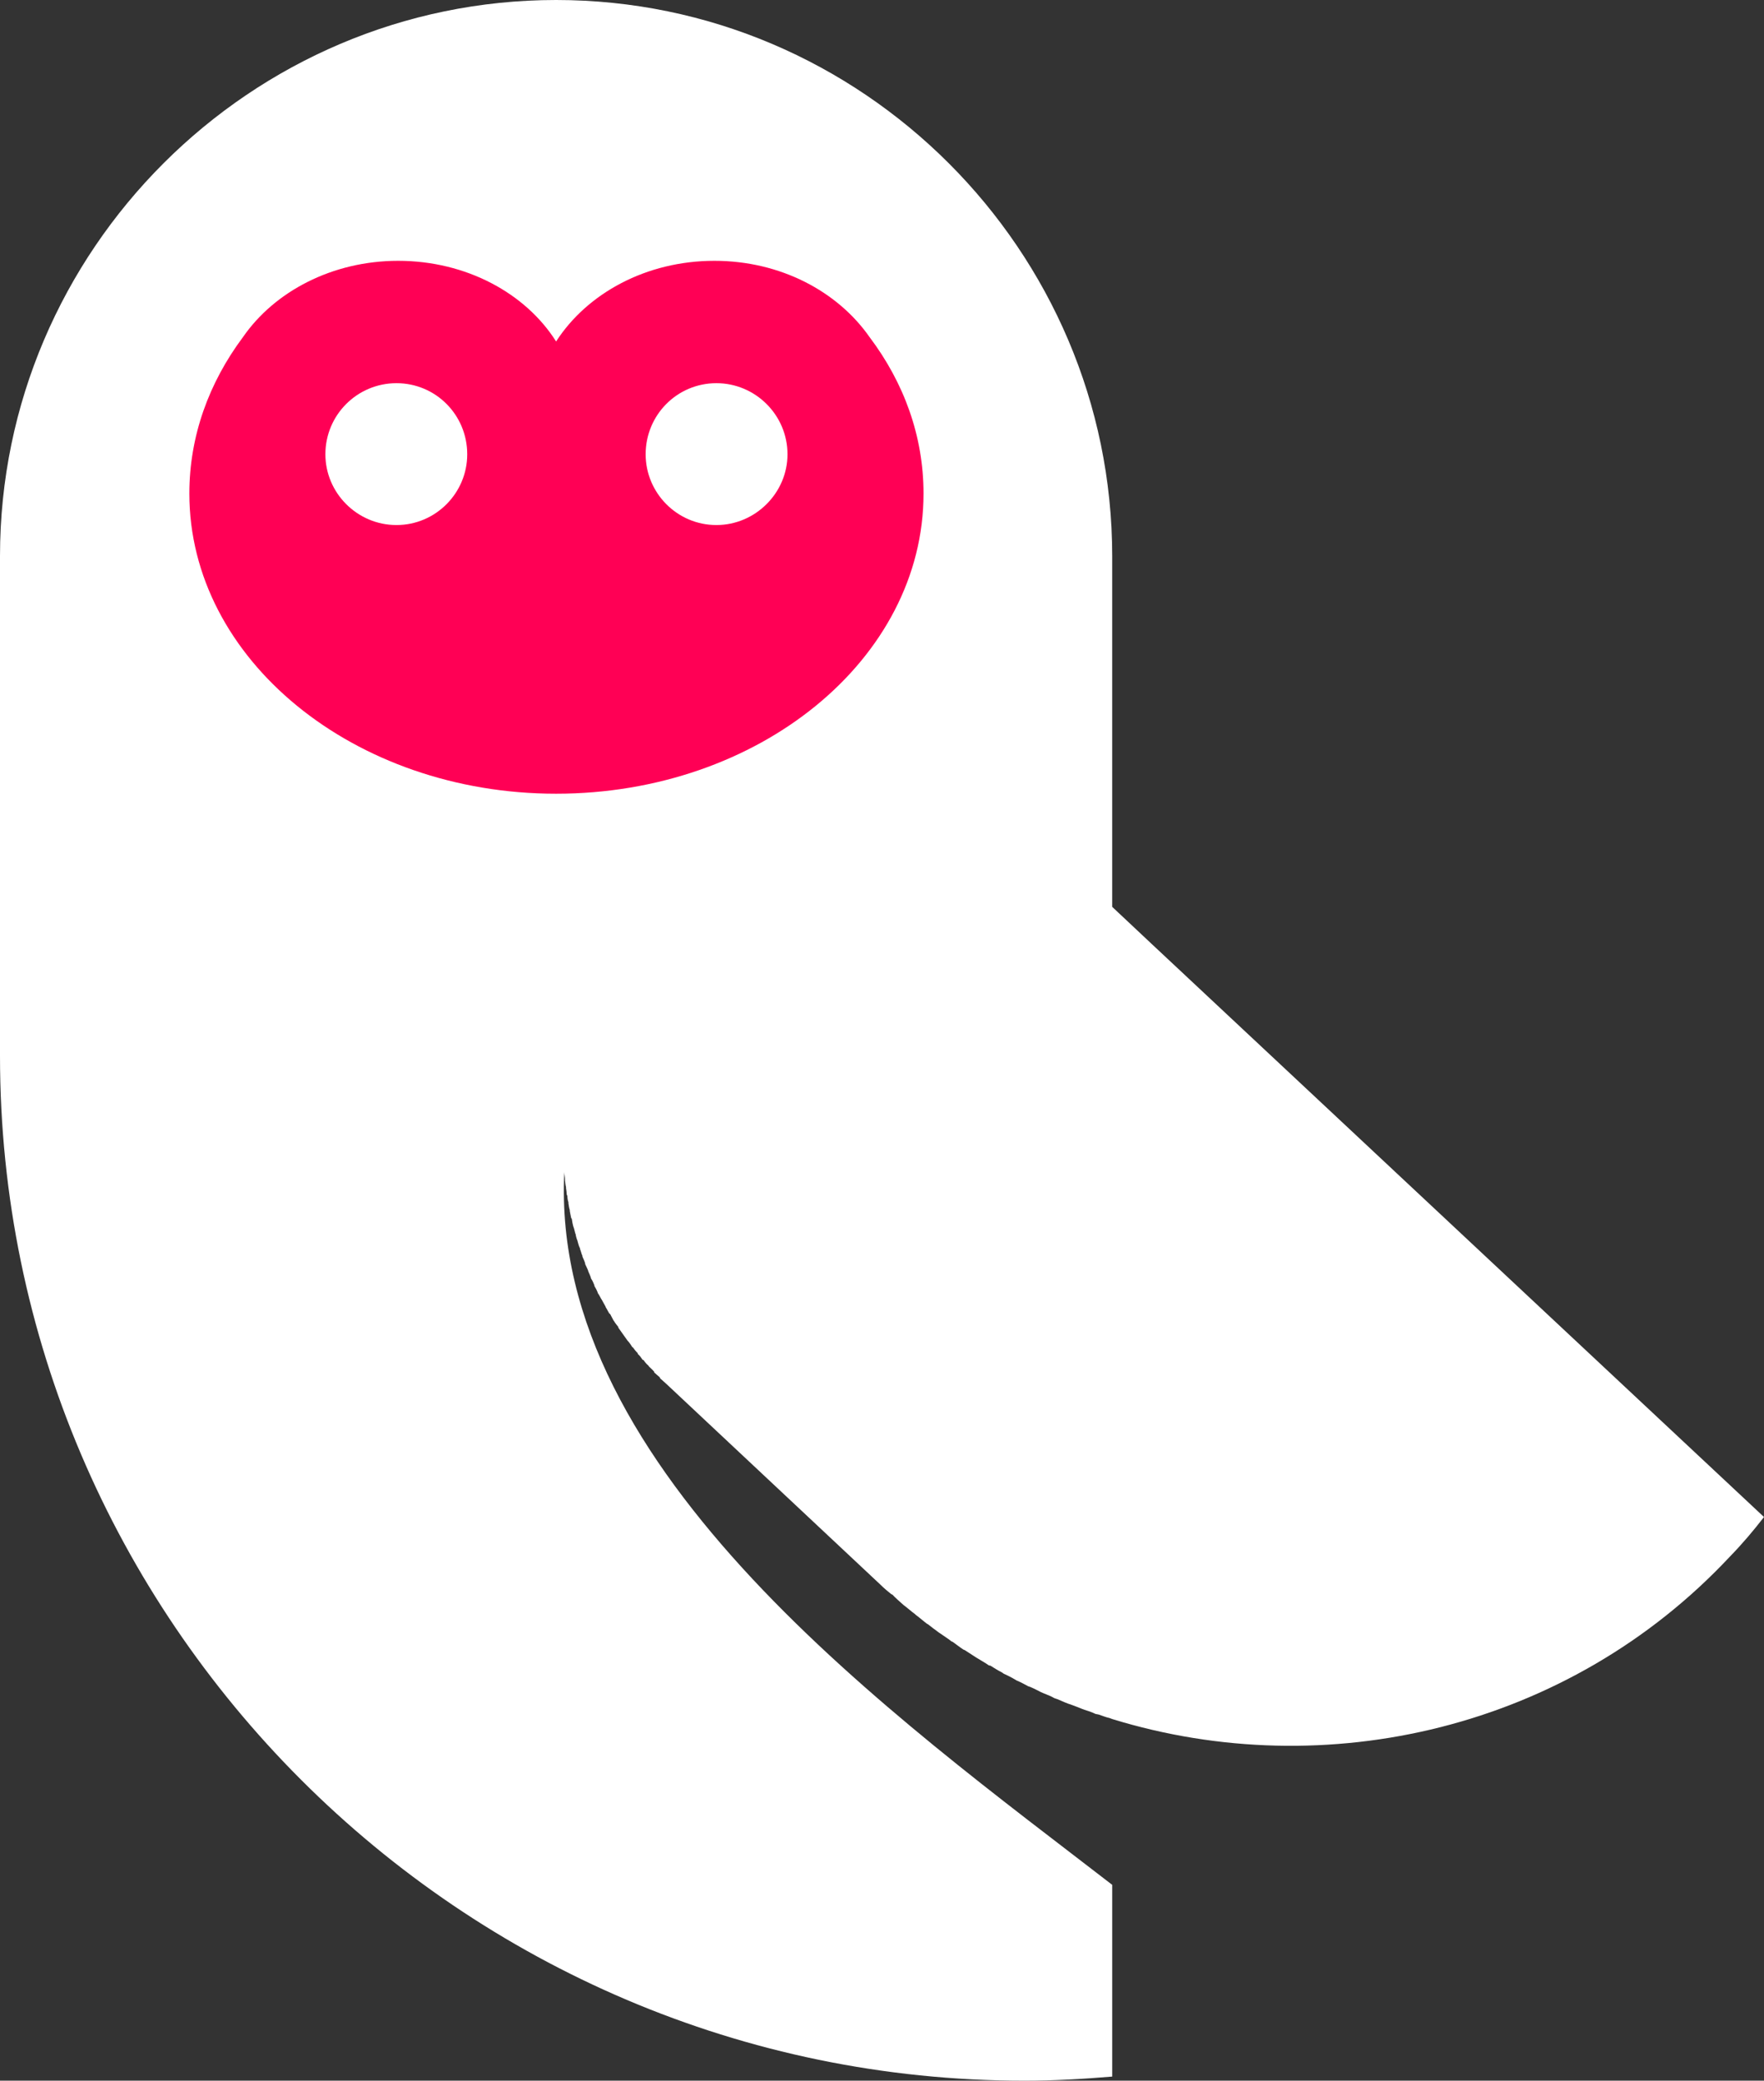 <?xml version="1.0" encoding="UTF-8"?>
<!DOCTYPE svg PUBLIC "-//W3C//DTD SVG 1.1//EN" "http://www.w3.org/Graphics/SVG/1.1/DTD/svg11.dtd">
<!-- Creator: CorelDRAW X7.4 EN Portable -->
<svg xmlns="http://www.w3.org/2000/svg" xml:space="preserve" width="5.161in" height="6.087in" version="1.1" style="shape-rendering:geometricPrecision; text-rendering:geometricPrecision; image-rendering:optimizeQuality; fill-rule:evenodd; clip-rule:evenodd"
viewBox="0 0 5161 6087"
 xmlns:xlink="http://www.w3.org/1999/xlink"
 enable-background="new 0 0 514.485 515.996">
 <rect x="0" y="0" width="5161" height="6087" fill="#333333" stroke="none"/>
 <defs>
  <style type="text/css">
   <![CDATA[
    .fil0 {fill:none}
    .fil2 {fill:#FF0055}
    .fil1 {fill:white}
   ]]>
  </style>
 </defs>
 <g id="Layer_x0020_1">
  <rect class="fil0" width="5161" height="6075"/>
  <path class="fil1" d="M3254 6075c-84,7 -170,12 -257,12l0 0c-1648,0 -2997,-1349 -2997,-2998l0 -1195 0 -267c0,-895 733,-1627 1627,-1627l0 0c895,0 1627,732 1627,1627l0 267 0 759 115 108 1792 1677c-31,40 -63,78 -99,115l0 0c-473,506 -1184,668 -1808,476l0 0 0 0 -8 -3c-10,-2 -22,-7 -31,-10l-10 -2c-10,-5 -22,-9 -32,-12l-8 -3c-10,-4 -20,-8 -31,-12l-9 -3c-11,-4 -21,-9 -31,-13l-9 -3c-10,-6 -21,-10 -31,-14l-9 -4c-10,-5 -19,-10 -31,-15l-6 -2c-11,-6 -22,-12 -34,-17l-5 -3c-10,-6 -22,-12 -33,-17l-4 -3c-12,-6 -23,-13 -34,-20l-5 -1c-11,-8 -21,-13 -32,-20l-5 -3c-11,-7 -22,-14 -34,-22l-3 -1c-11,-7 -22,-16 -32,-23l-3 -1c-11,-9 -23,-16 -34,-24l-3 -2c-11,-8 -23,-17 -33,-25l-1 0c-12,-9 -23,-19 -34,-27l-2 -2c-11,-8 -22,-18 -34,-27l0 0c-11,-10 -23,-20 -32,-30l-3 -1c-10,-8 -22,-18 -32,-28l-513 -481 -113 -106c-7,-6 -13,-12 -19,-17l0 -2c-5,-4 -11,-10 -17,-15l0 -2c-5,-6 -11,-11 -15,-15l-2 -3c-6,-5 -10,-10 -14,-16l-3 -1c-4,-6 -8,-12 -14,-17l0 -2c-6,-6 -10,-11 -14,-17l-2 -1c-4,-6 -8,-13 -14,-19l0 0c-9,-13 -18,-25 -27,-38l0 -2c-4,-5 -9,-11 -13,-18l-1 -1c-3,-6 -7,-13 -10,-19l-2 -1c-4,-6 -7,-13 -11,-19l0 -1c-4,-7 -7,-13 -11,-20l0 0c-5,-7 -7,-14 -12,-20l0 -1c-3,-8 -7,-15 -10,-20l0 -2 0 0c-2,-5 -5,-13 -10,-20l0 -1c-2,-7 -5,-13 -8,-20l0 -1c-3,-8 -6,-13 -9,-20l0 -2c-2,-7 -5,-13 -8,-20l0 -2c-3,-6 -4,-13 -7,-20l0 -2c-3,-5 -5,-13 -7,-20l0 -1c-3,-7 -5,-14 -6,-21l-1 -2c-2,-7 -3,-14 -6,-21l0 0c-2,-7 -3,-14 -4,-21l-2 -3c-1,-6 -3,-13 -4,-20l0 -3c-2,-6 -3,-13 -4,-20l0 -3c-2,-5 -3,-13 -3,-18l-2 -5c0,-5 -1,-12 -2,-18l0 -3c-2,-7 -2,-14 -3,-20l0 -3c0,-7 -2,-14 -2,-21l0 0c-44,877 978,1602 1603,2085l0 561 0 0z"/>
  <path class="fil2" d="M1165 763c199,0 373,95 462,236 91,-141 264,-236 463,-236 194,0 361,90 454,223 101,134 158,290 158,458 0,484 -481,878 -1075,878 -592,0 -1073,-394 -1073,-878 0,-168 57,-324 157,-458 92,-133 261,-223 454,-223l0 0z"/>
  <path class="fil1" d="M1160 1121c115,0 207,93 207,208 0,113 -92,207 -207,207 -115,0 -208,-94 -208,-207 0,-115 93,-208 208,-208zm936 0c114,0 208,93 208,208 0,113 -94,207 -208,207 -115,0 -207,-94 -207,-207 0,-115 92,-208 207,-208z"/>
 </g>
</svg>
